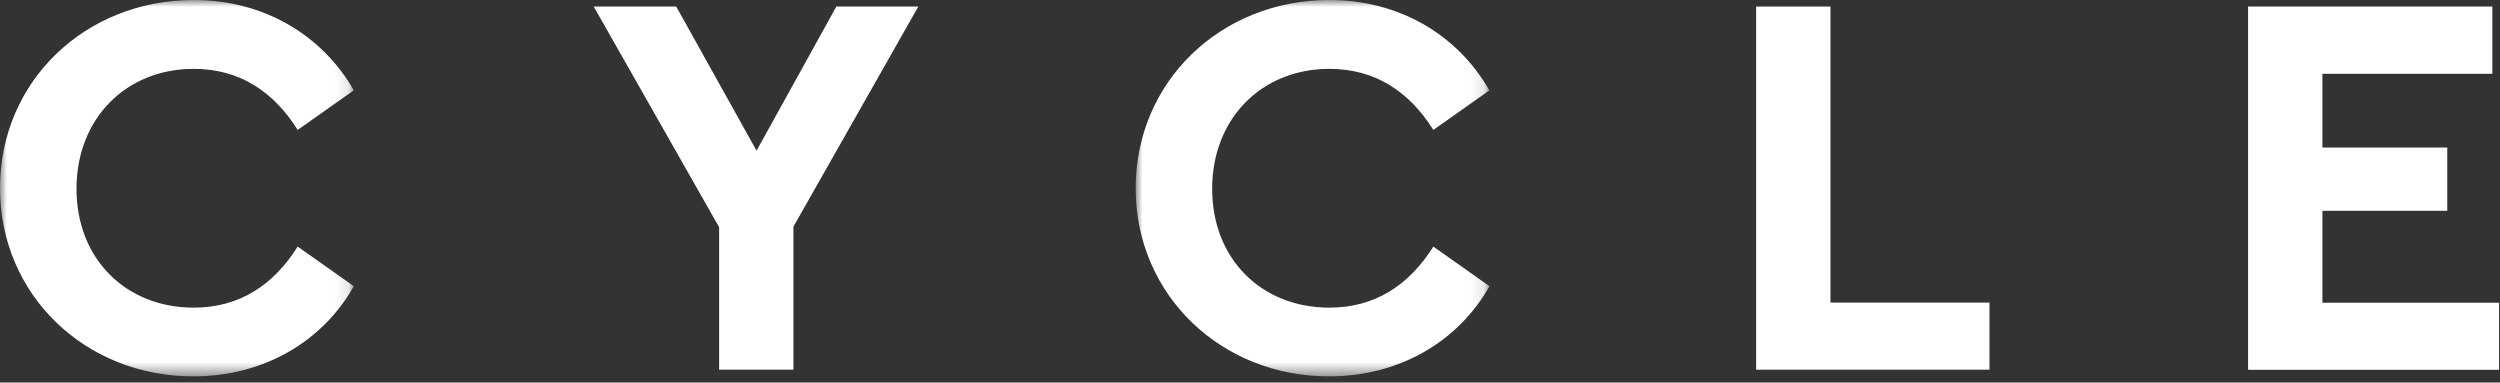 <?xml version="1.0" encoding="UTF-8"?>
<svg id="Layer_1" xmlns="http://www.w3.org/2000/svg" xmlns:xlink="http://www.w3.org/1999/xlink" version="1.1" viewBox="0 0 183 28">
  <rect x="0" y="0" width="183" height="28" fill="#333333" stroke="none"/>
  <!-- Generator: Adobe Illustrator 29.6.1, SVG Export Plug-In . SVG Version: 2.1.1 Build 9)  -->
  <defs>
    <style>
      .st0 {
        mask: url(#mask);
      }

      .st1 {
        fill: #fff;
        fill-rule: evenodd;
      }

      .st2 {
        mask: url(#mask-1);
      }
    </style>
    <mask id="mask" x="0" y="0" width="25.9" height="27.55" maskUnits="userSpaceOnUse">
      <g id="mask0_37_23">
        <path class="st1" d="M0,0h25.9v27.55H0V0Z"/>
      </g>
    </mask>
    <mask id="mask-1" x="83.13" y="0" width="25.9" height="27.55" maskUnits="userSpaceOnUse">
      <g id="mask1_37_23">
        <path class="st1" d="M83.13,0h25.9v27.55h-25.9V0Z"/>
      </g>
    </mask>
  </defs>
  <g class="st0">
    <path class="st1" d="M25.9,6.61l-4.11,2.9c-1.77-2.82-4.27-4.47-7.61-4.47-4.95,0-8.58,3.63-8.58,8.78s3.63,8.7,8.58,8.7c3.34,0,5.84-1.65,7.61-4.47l4.11,2.9c-2.3,4.07-6.61,6.6-11.76,6.6C6.24,27.55,0,21.59,0,13.77S6.24,0,14.18,0c5.11,0,9.38,2.54,11.72,6.61Z"/>
  </g>
  <path class="st1" d="M58.08,16.59v10.47h-5.44v-10.43L43.46.48h6.04l5.88,10.55L61.22.48h6l-9.14,16.11Z"/>
  <g class="st2">
    <path class="st1" d="M109.03,6.61l-4.11,2.9c-1.77-2.82-4.27-4.47-7.61-4.47-4.95,0-8.58,3.63-8.58,8.78s3.62,8.7,8.58,8.7c3.34,0,5.84-1.65,7.61-4.47l4.11,2.9c-2.3,4.07-6.61,6.6-11.76,6.6-7.89,0-14.14-5.96-14.14-13.77S89.37,0,97.3,0c5.12,0,9.39,2.54,11.72,6.61Z"/>
  </g>
  <path class="st1" d="M133.99,22.15h11.64v4.91h-17.08V.48h5.44v21.67Z"/>
  <path class="st1" d="M182.45,5.4h-12.45v5.4h9.14v4.63h-9.14v6.73h12.93v4.91h-18.37V.48h17.88v4.92Z"/>
</svg>